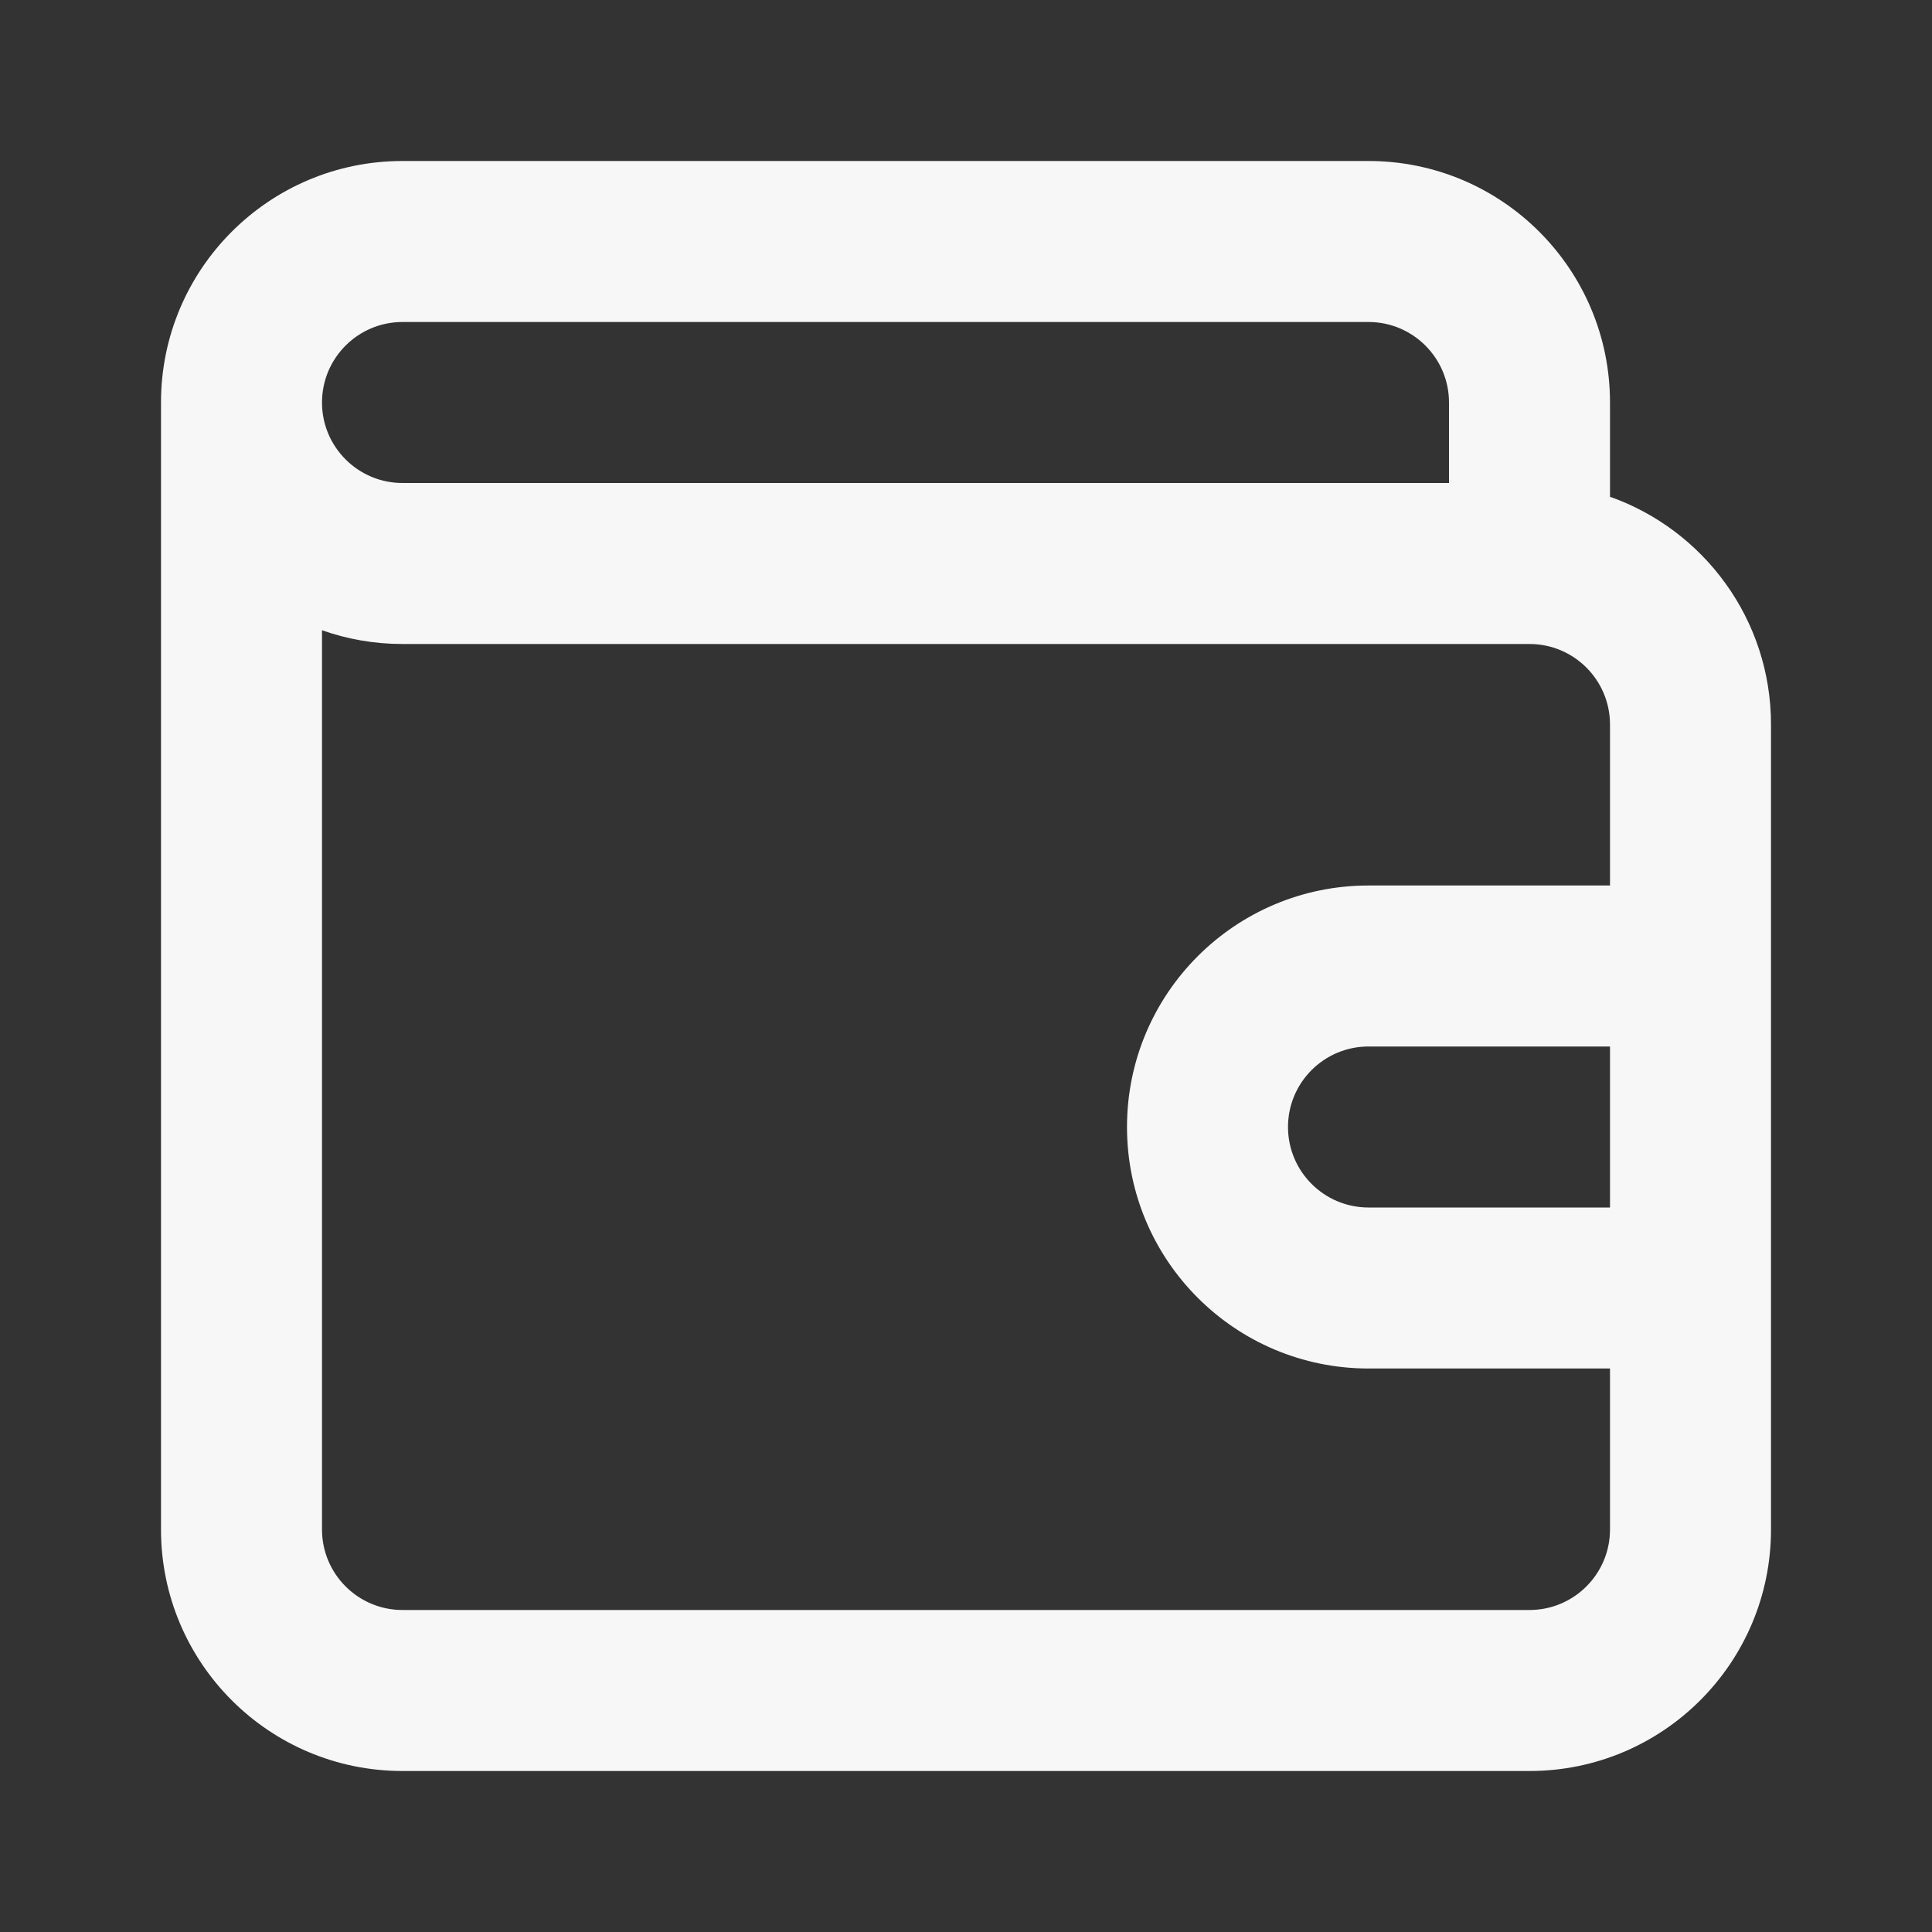 <svg width="24" height="24" viewBox="0 0 24 24" fill="none" xmlns="http://www.w3.org/2000/svg">
<rect x="0" y="0" width="24" height="24" fill="#333333" stroke="none"/>
<path fill-rule="evenodd" clip-rule="evenodd" d="M20 6.171V5C20 3.343 18.657 2 17 2H5C3.343 2 2 3.343 2 5V19C2 20.657 3.343 22 5 22H19C20.657 22 22 20.657 22 19V9C22 7.694 21.165 6.583 20 6.171ZM4 5C4 4.448 4.448 4 5 4H17C17.552 4 18 4.448 18 5V6H5C4.448 6 4 5.552 4 5ZM4 7.829C4.313 7.94 4.649 8 5 8H19C19.552 8 20 8.448 20 9V11H17C15.343 11 14 12.343 14 14C14 15.657 15.343 17 17 17H20V19C20 19.552 19.552 20 19 20H5C4.448 20 4 19.552 4 19V7.829ZM17 13H20V15H17C16.448 15 16 14.552 16 14C16 13.448 16.448 13 17 13Z" fill="#F7F7F7"/>
</svg>
